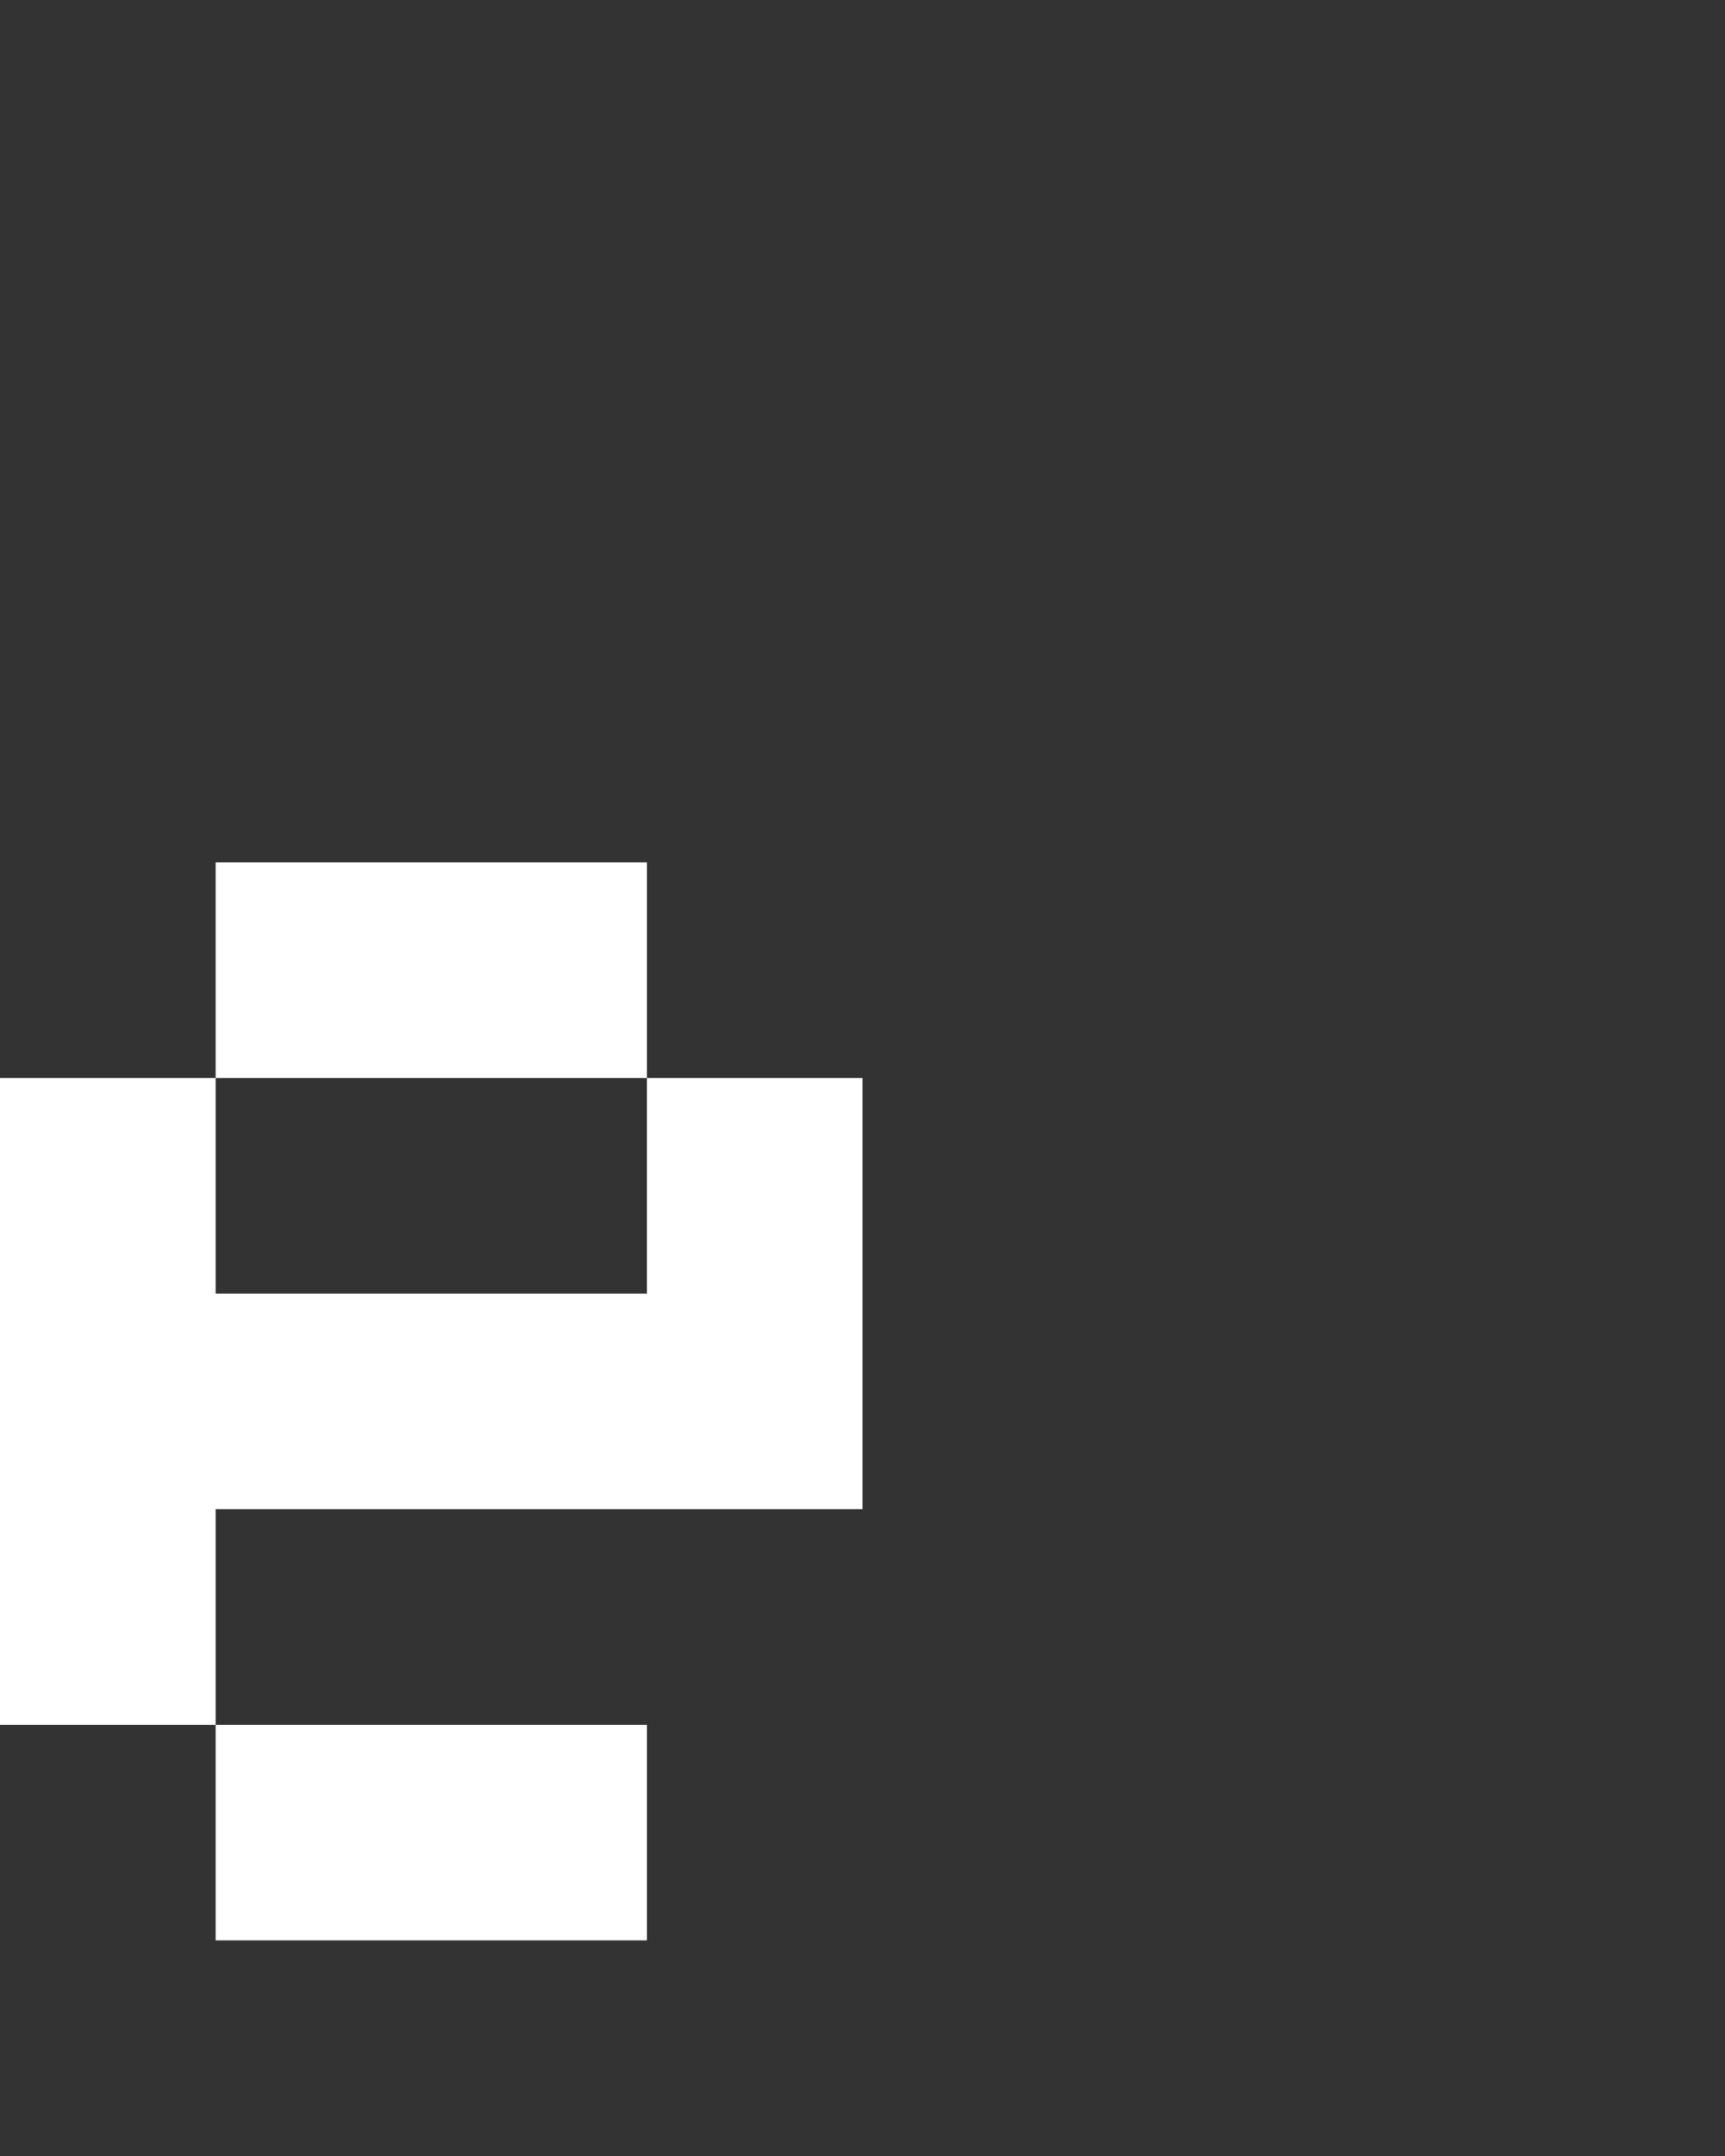 <svg xmlns="http://www.w3.org/2000/svg" width="8" height="10" fill="none" viewBox="0 0 8 10">
  <rect x="0" y="0" width="8" height="10" fill="#333333" stroke="none"/>
  <path fill="#fff" d="M1 5H0v3h1V5Zm3 0H3v2h1V5ZM3 8H1v1h2V8Zm0-2H1v1h2V6Zm0-2H1v1h2V4Z"/>
</svg>
